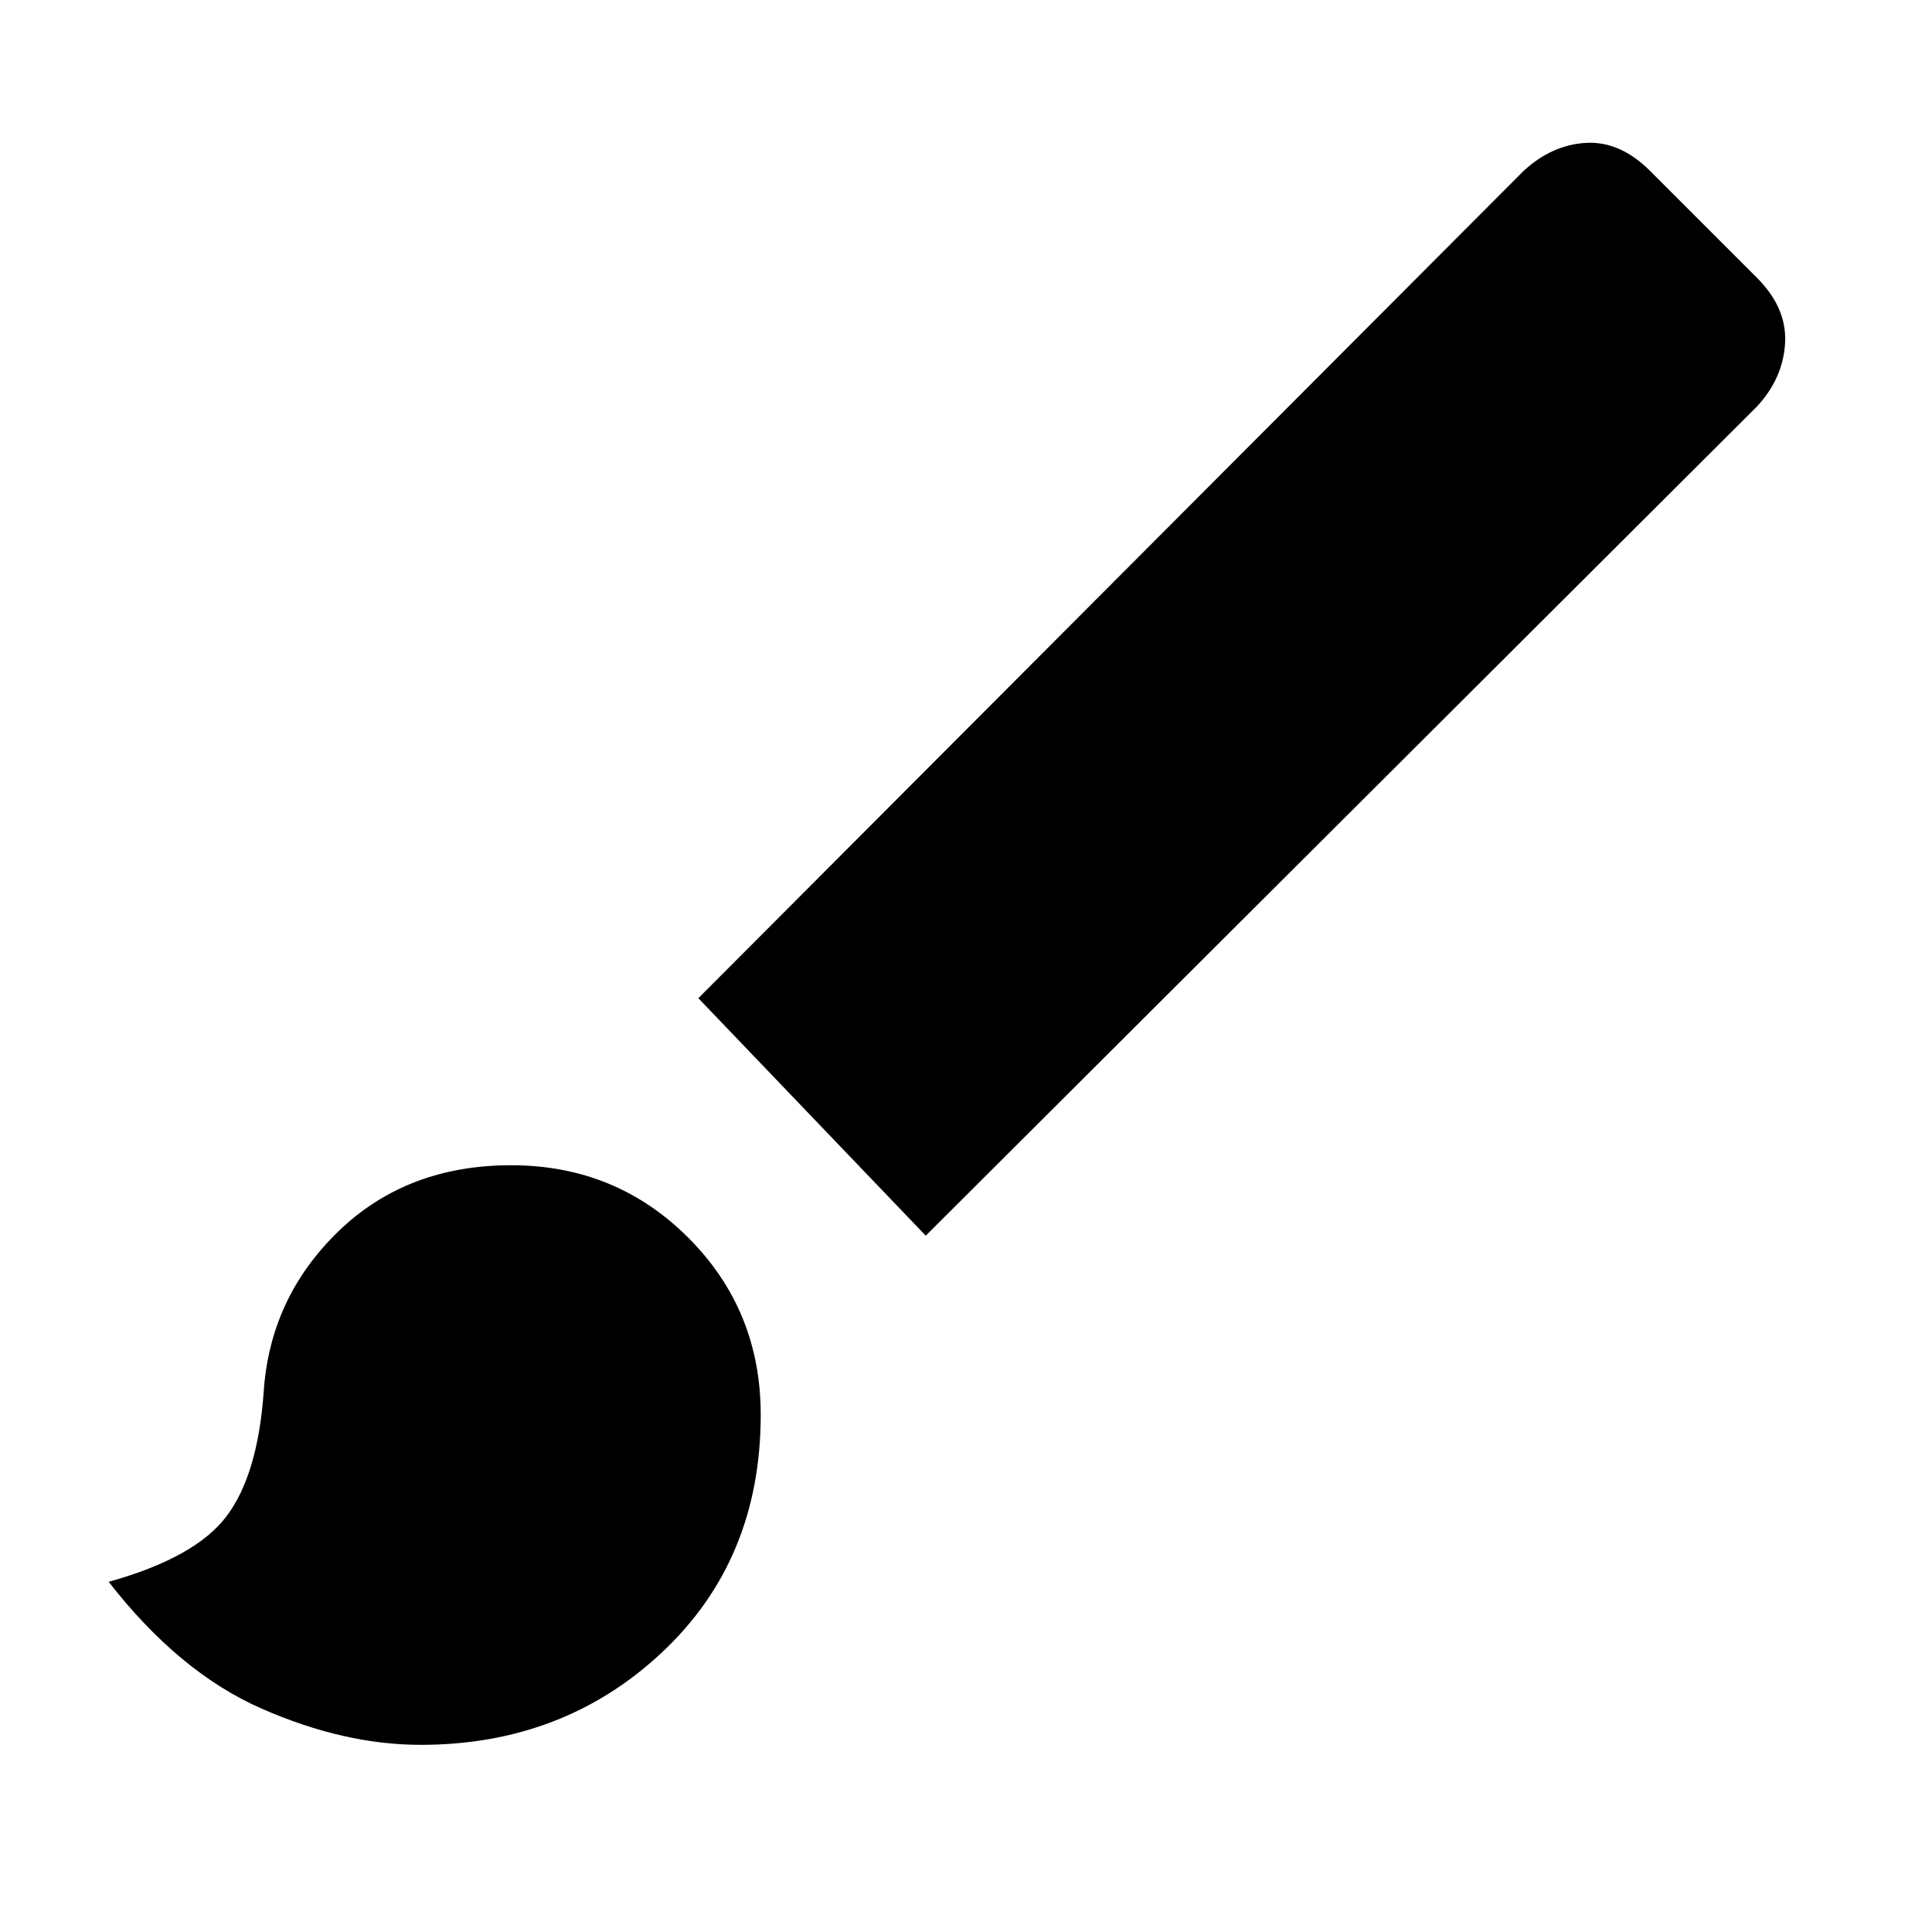 <svg xmlns="http://www.w3.org/2000/svg" width="48" height="48" viewBox="0 96 960 960"><path d="M209 963q-38 0-79-18t-76-63q43-12 58.5-32.5T131 788q3-47 37-80t86-33q52 0 88 36t36 88q0 72-49 118t-120 46Zm251-253L347 592l410-411q14-13 31-14t32 14l53 53q15 15 14 32.5T873 298L460 710Z"/></svg>